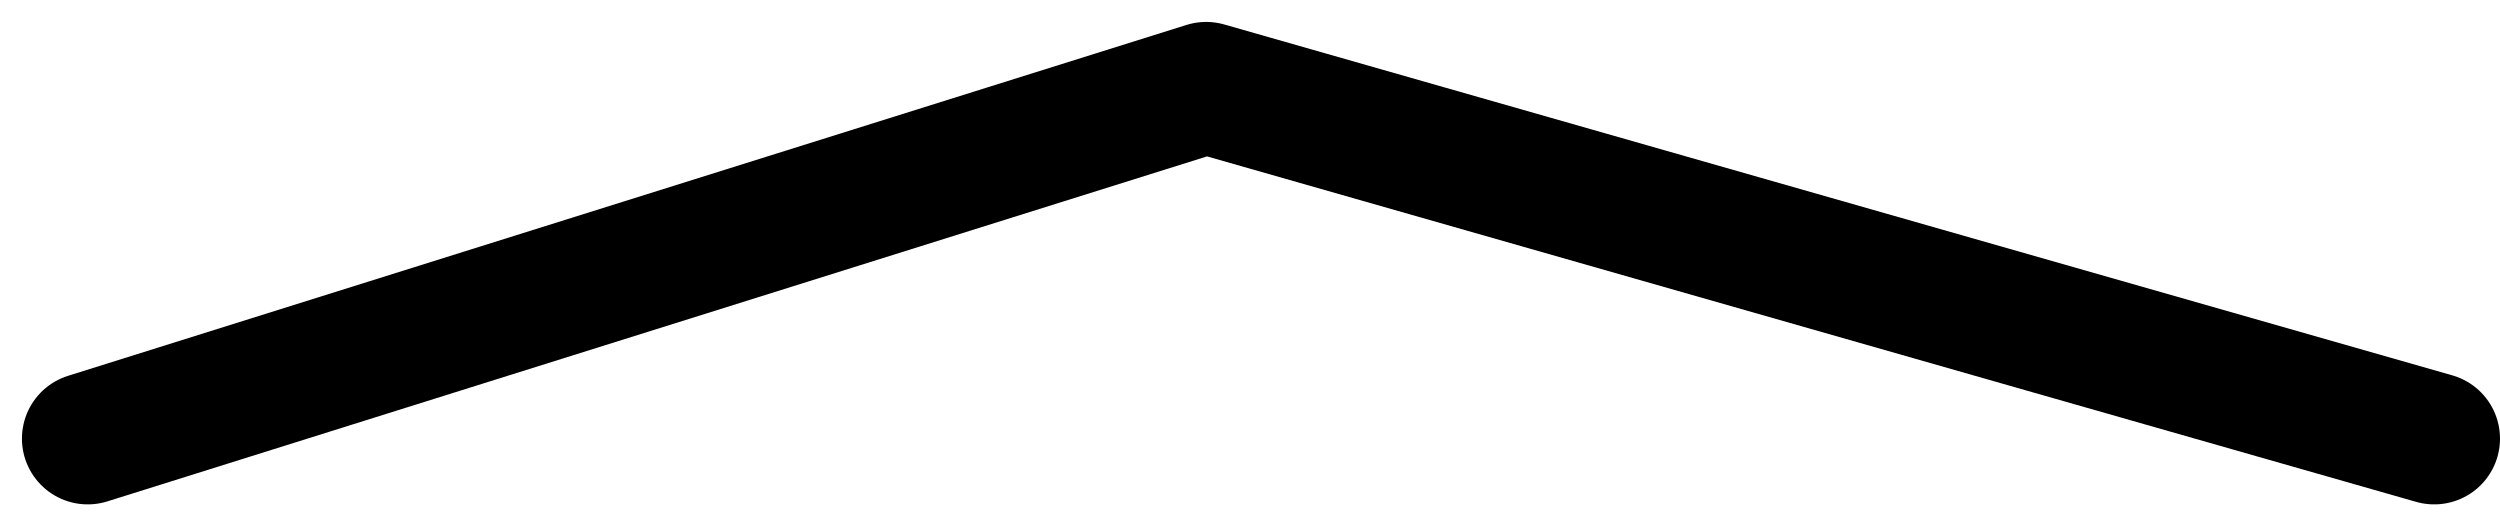 <svg width="57" height="12" viewBox="0 0 57 12" fill="none" xmlns="http://www.w3.org/2000/svg">
<path d="M55.5 10L27.5 2L2 10" stroke="#000000" stroke-width="3" stroke-linecap="round" stroke-linejoin="round"/>
</svg>
